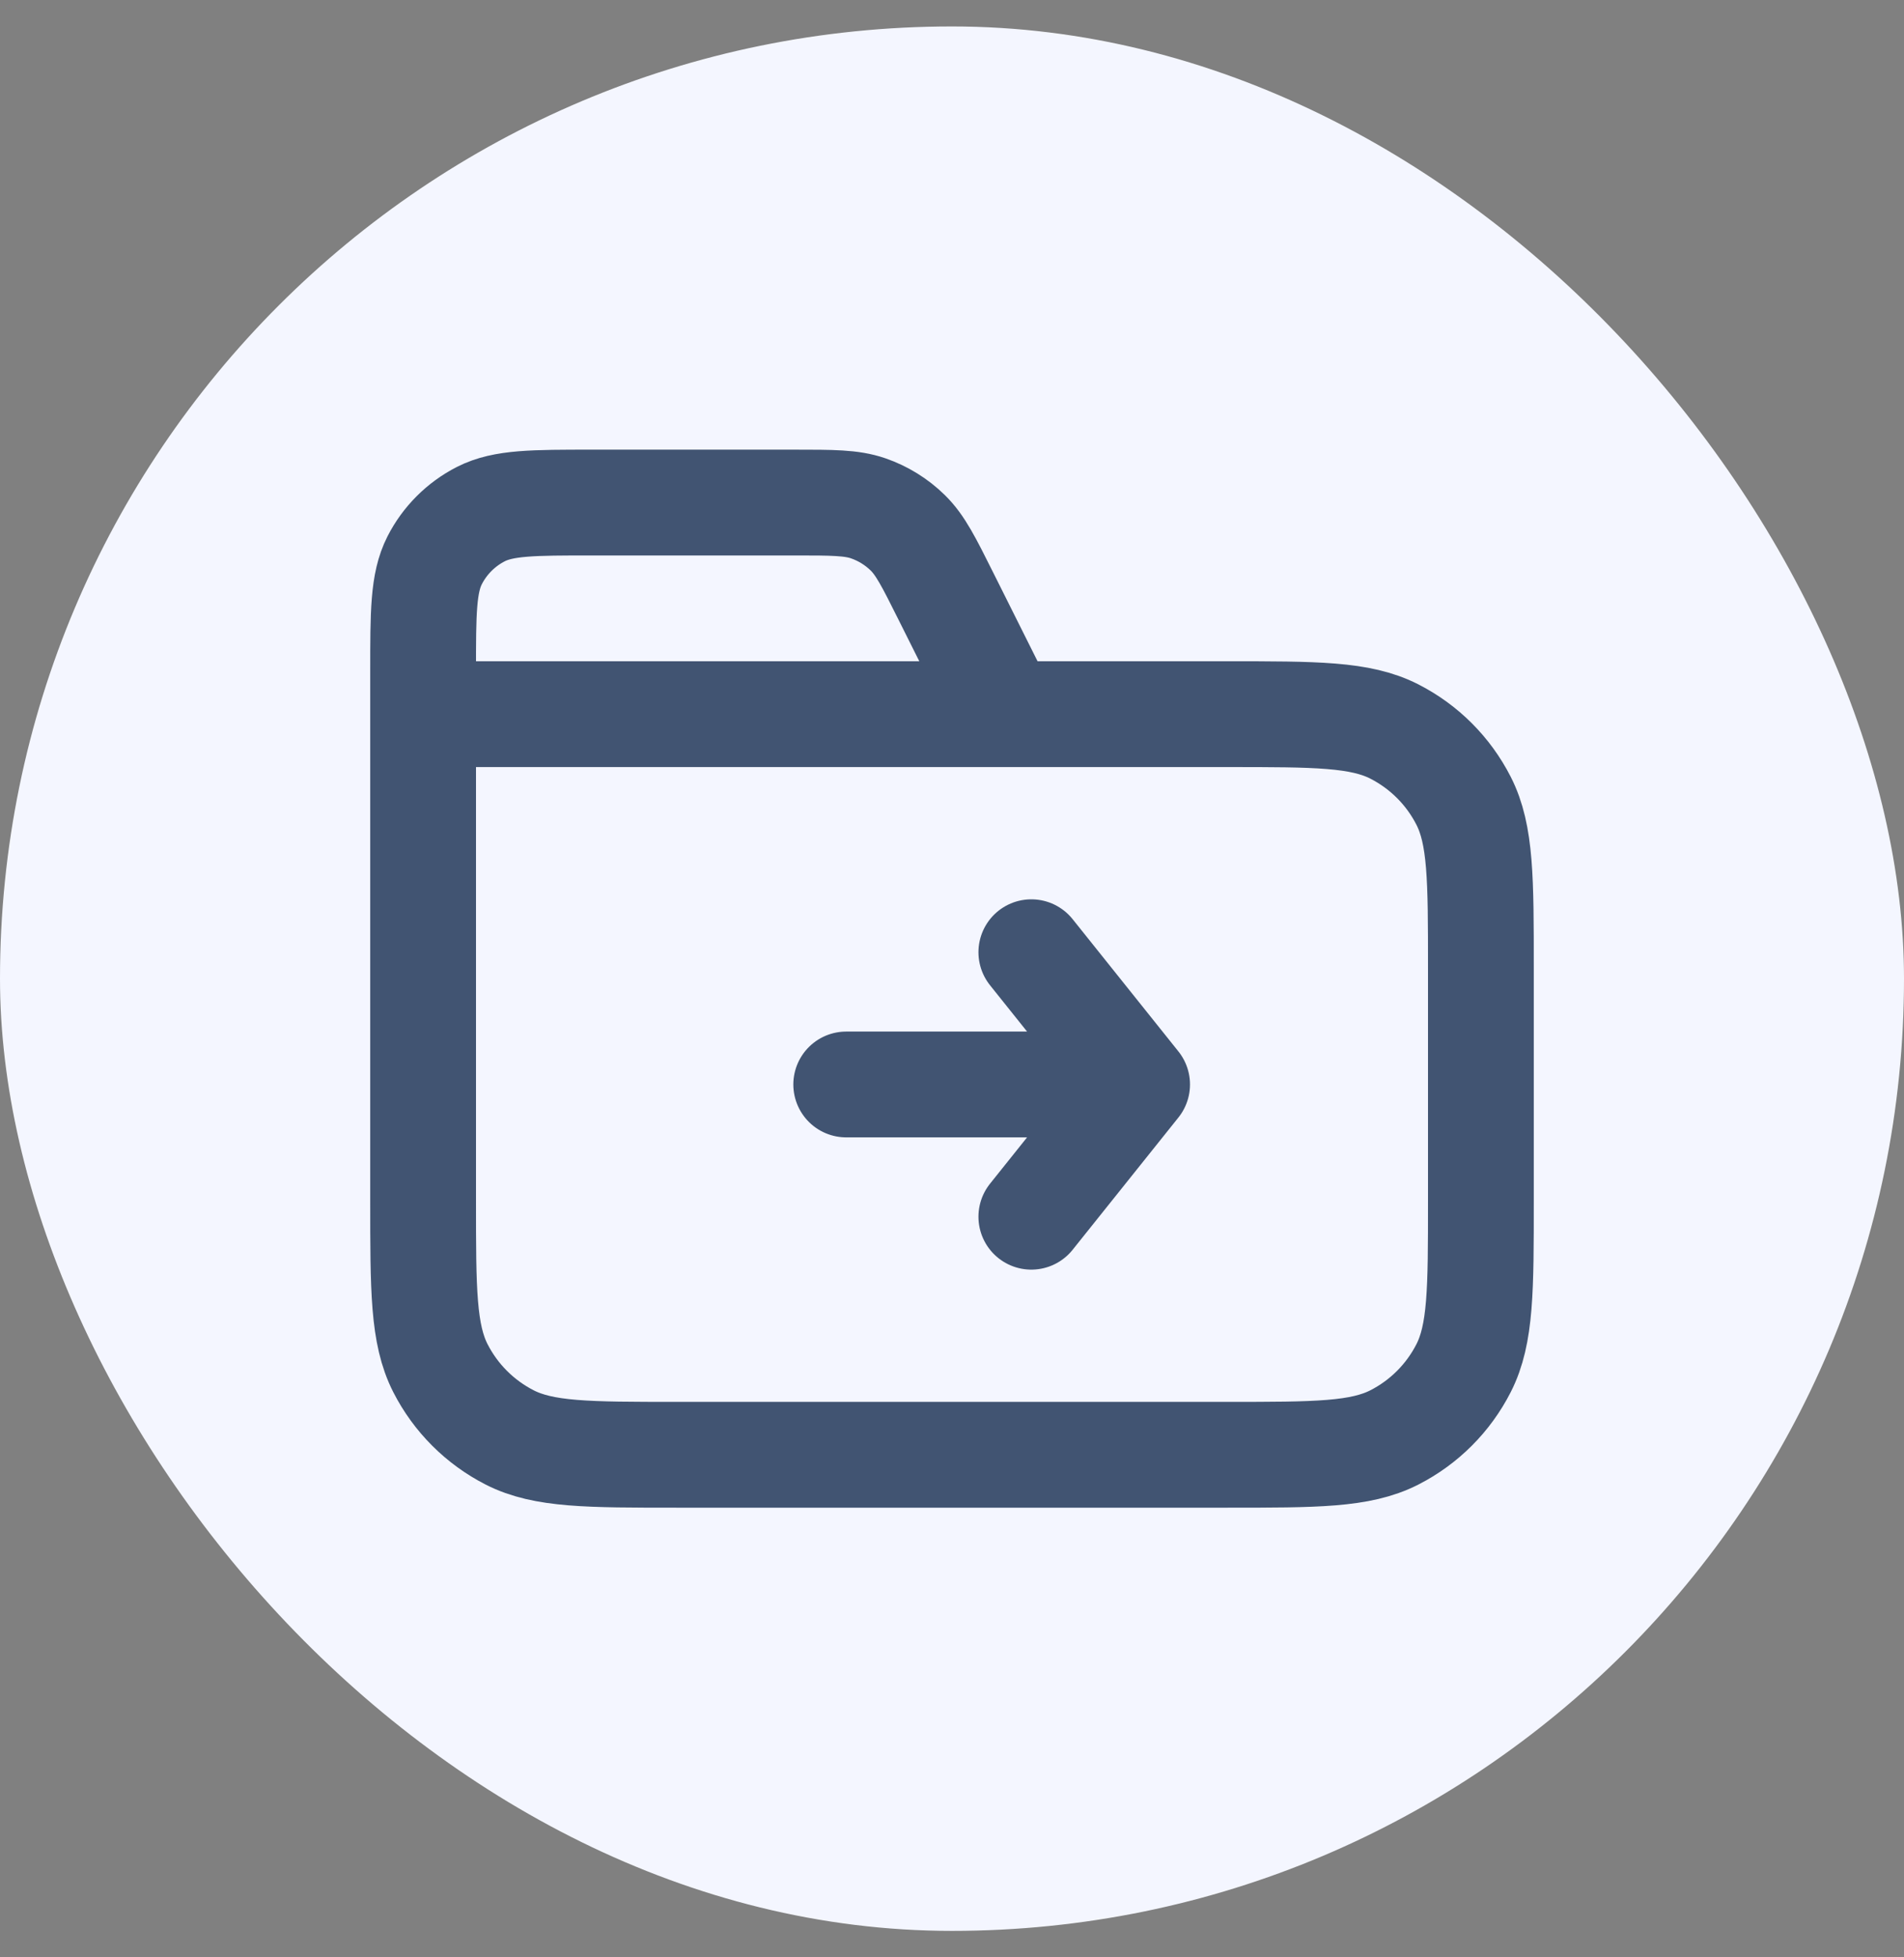 <svg width="36" height="37" viewBox="0 0 36 37" fill="none" xmlns="http://www.w3.org/2000/svg">
<rect x="0" y="0" width="36" height="37" fill="#808080" stroke="none"/>
<rect y="0.5" width="36" height="36" rx="18" fill="#F4F6FF"/>
<path d="M19 13.5L17.884 11.269C17.563 10.627 17.403 10.306 17.163 10.071C16.952 9.864 16.696 9.706 16.416 9.609C16.099 9.5 15.74 9.5 15.022 9.5H11.2C10.08 9.5 9.52 9.5 9.092 9.718C8.716 9.91 8.41 10.216 8.218 10.592C8 11.02 8 11.58 8 12.7V13.5M8 13.5H23.2C24.88 13.5 25.72 13.5 26.362 13.827C26.927 14.115 27.385 14.573 27.673 15.138C28 15.78 28 16.62 28 18.3V22.7C28 24.38 28 25.22 27.673 25.862C27.385 26.427 26.927 26.885 26.362 27.173C25.72 27.5 24.88 27.5 23.2 27.5H12.8C11.12 27.5 10.28 27.5 9.638 27.173C9.074 26.885 8.615 26.427 8.327 25.862C8 25.22 8 24.38 8 22.7V13.5ZM19.5 18L21.5 20.5M21.5 20.5L19.5 23M21.5 20.5H17.5H16" stroke="#415472" stroke-width="2" stroke-linecap="round" stroke-linejoin="round"/>
</svg>
